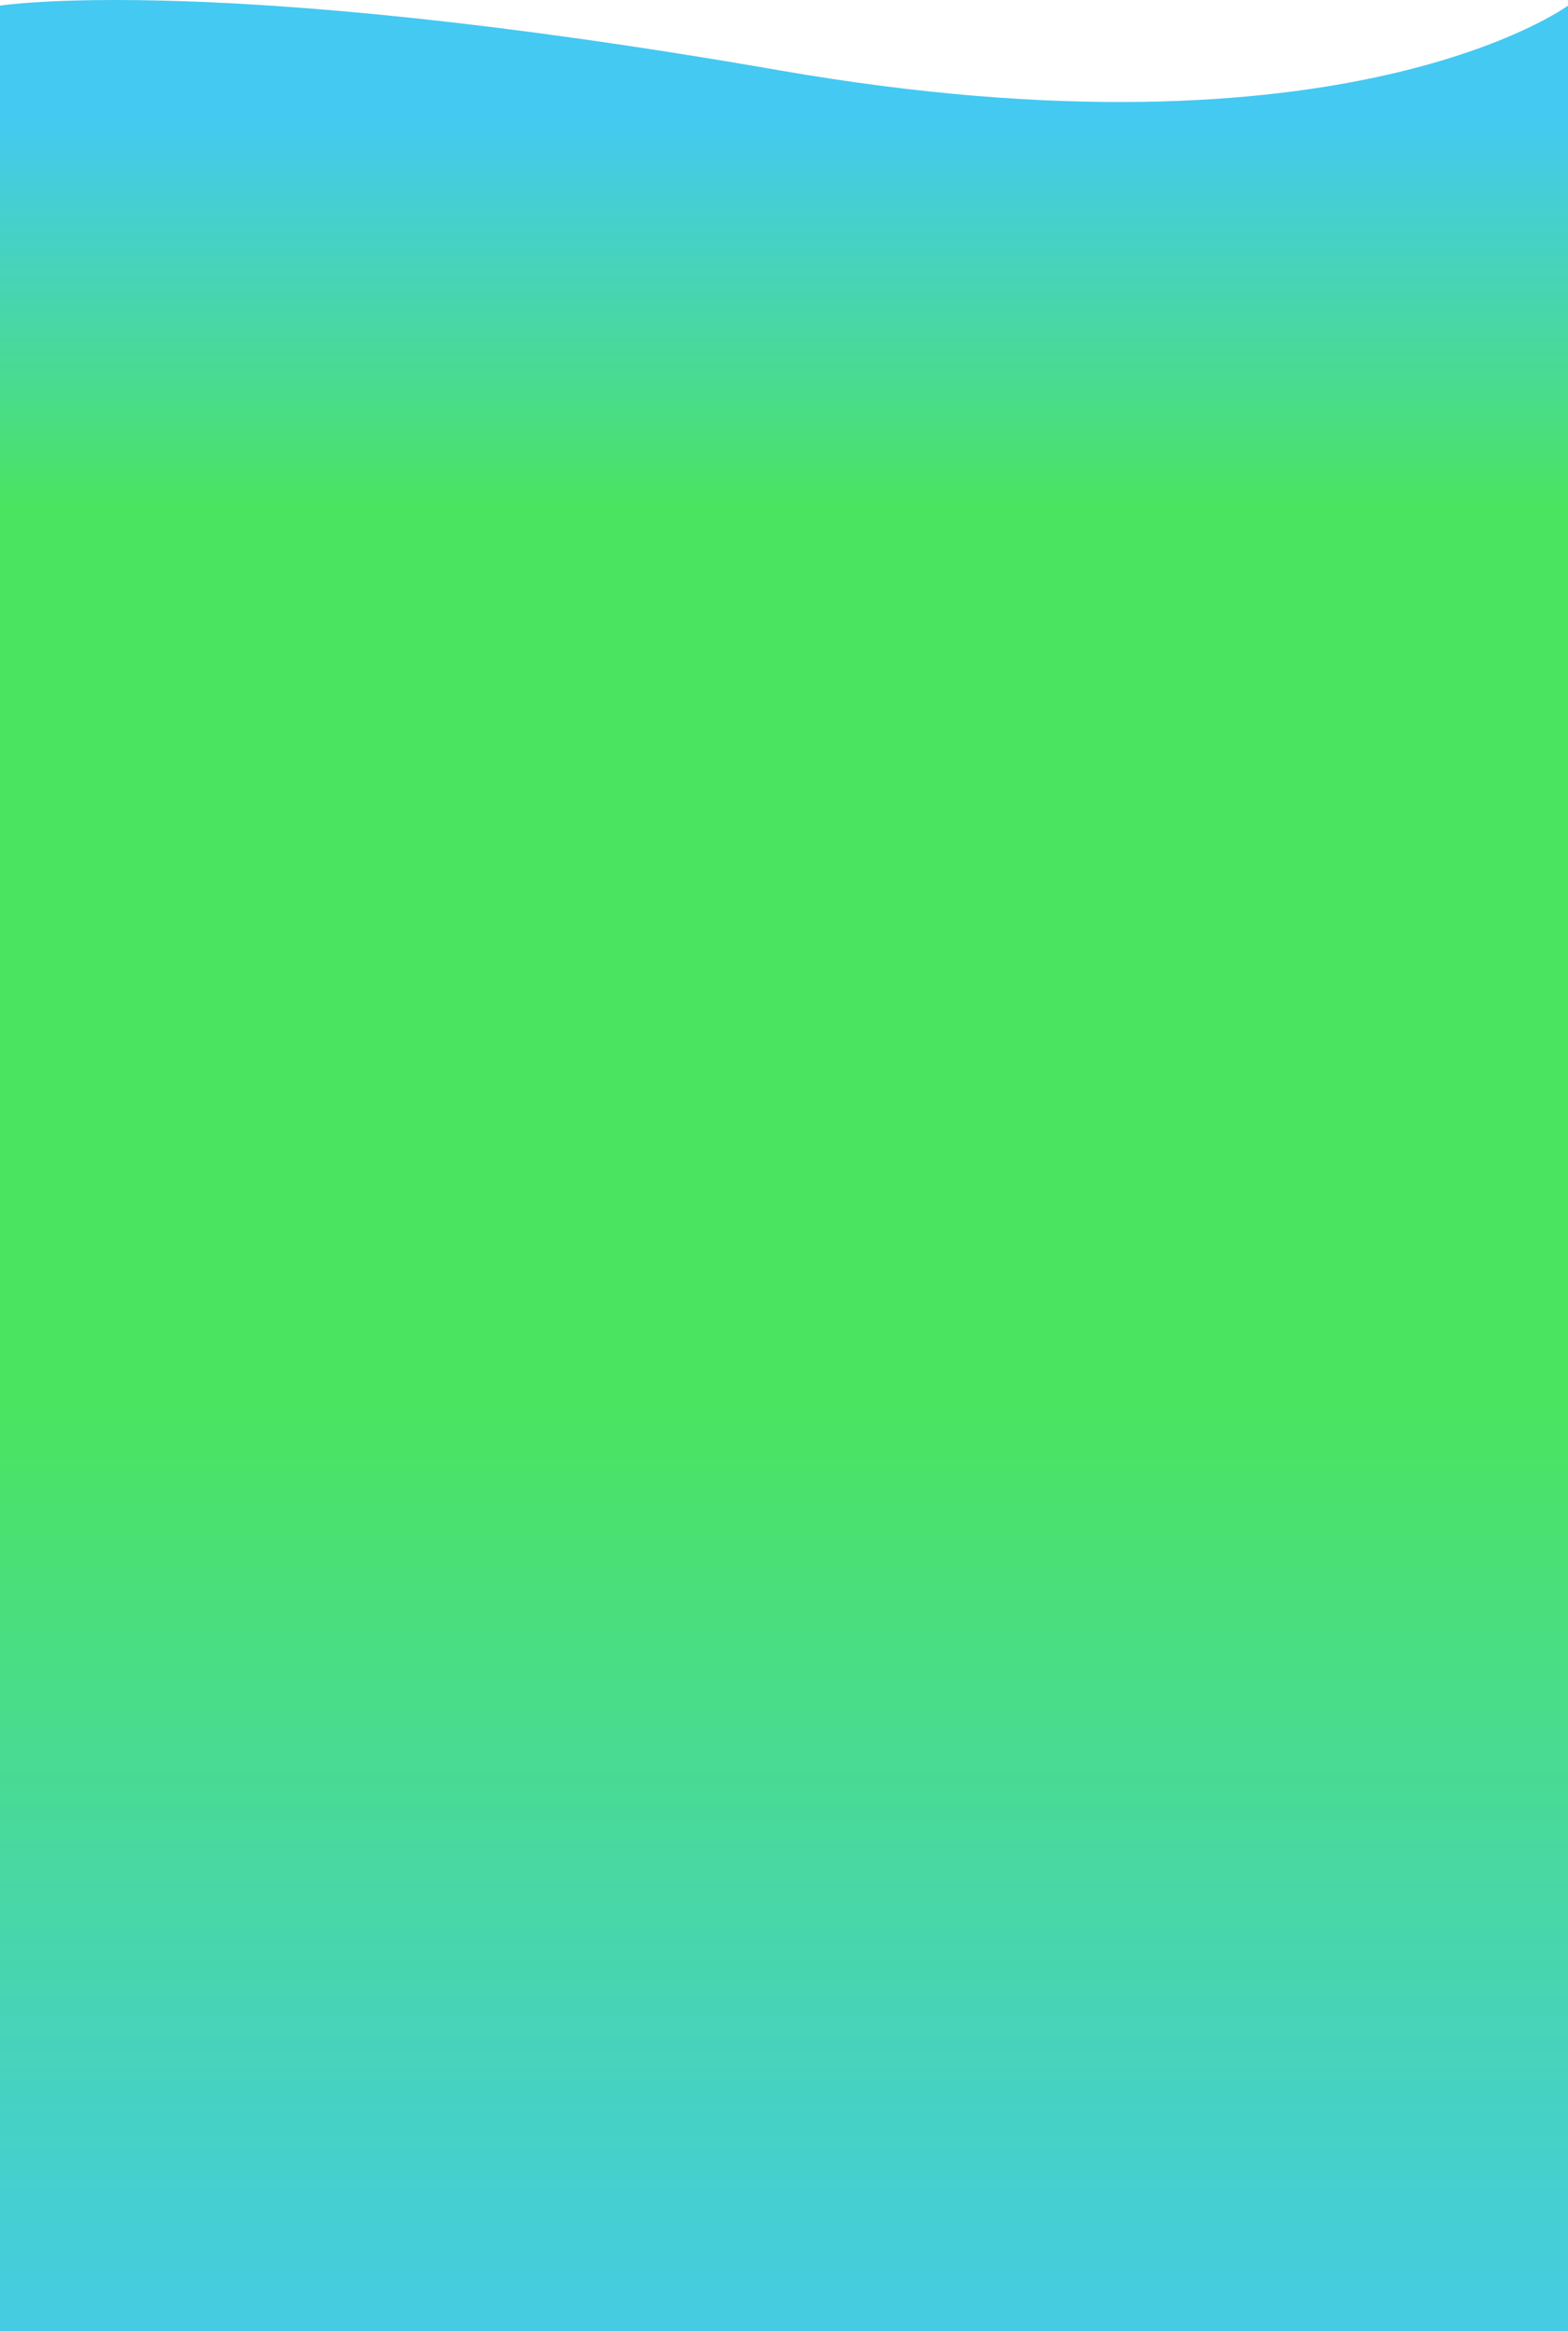 <svg width="1440" height="2140" viewBox="0 0 1440 2140" fill="none" xmlns="http://www.w3.org/2000/svg">
<path d="M0 5.156C0 5.156 195.435 -25.939 715.968 64.595C1236.5 155.13 1440 5.156 1440 5.156V2140H715.5H0C0 2140 0 1016.38 0 783.212C0 550.044 0 5.156 0 5.156Z" fill="url(#paint0_linear_139_5)"/>
<defs>
<linearGradient id="paint0_linear_139_5" x1="720" y1="5.156" x2="720" y2="2234.83" gradientUnits="userSpaceOnUse">
<stop offset="0.046" stop-color="#44C9F2"/>
<stop offset="0.207" stop-color="#4BE460"/>
<stop offset="0.577" stop-color="#4BE460"/>
<stop offset="1" stop-color="#44C9F2"/>
</linearGradient>
</defs>
</svg>

